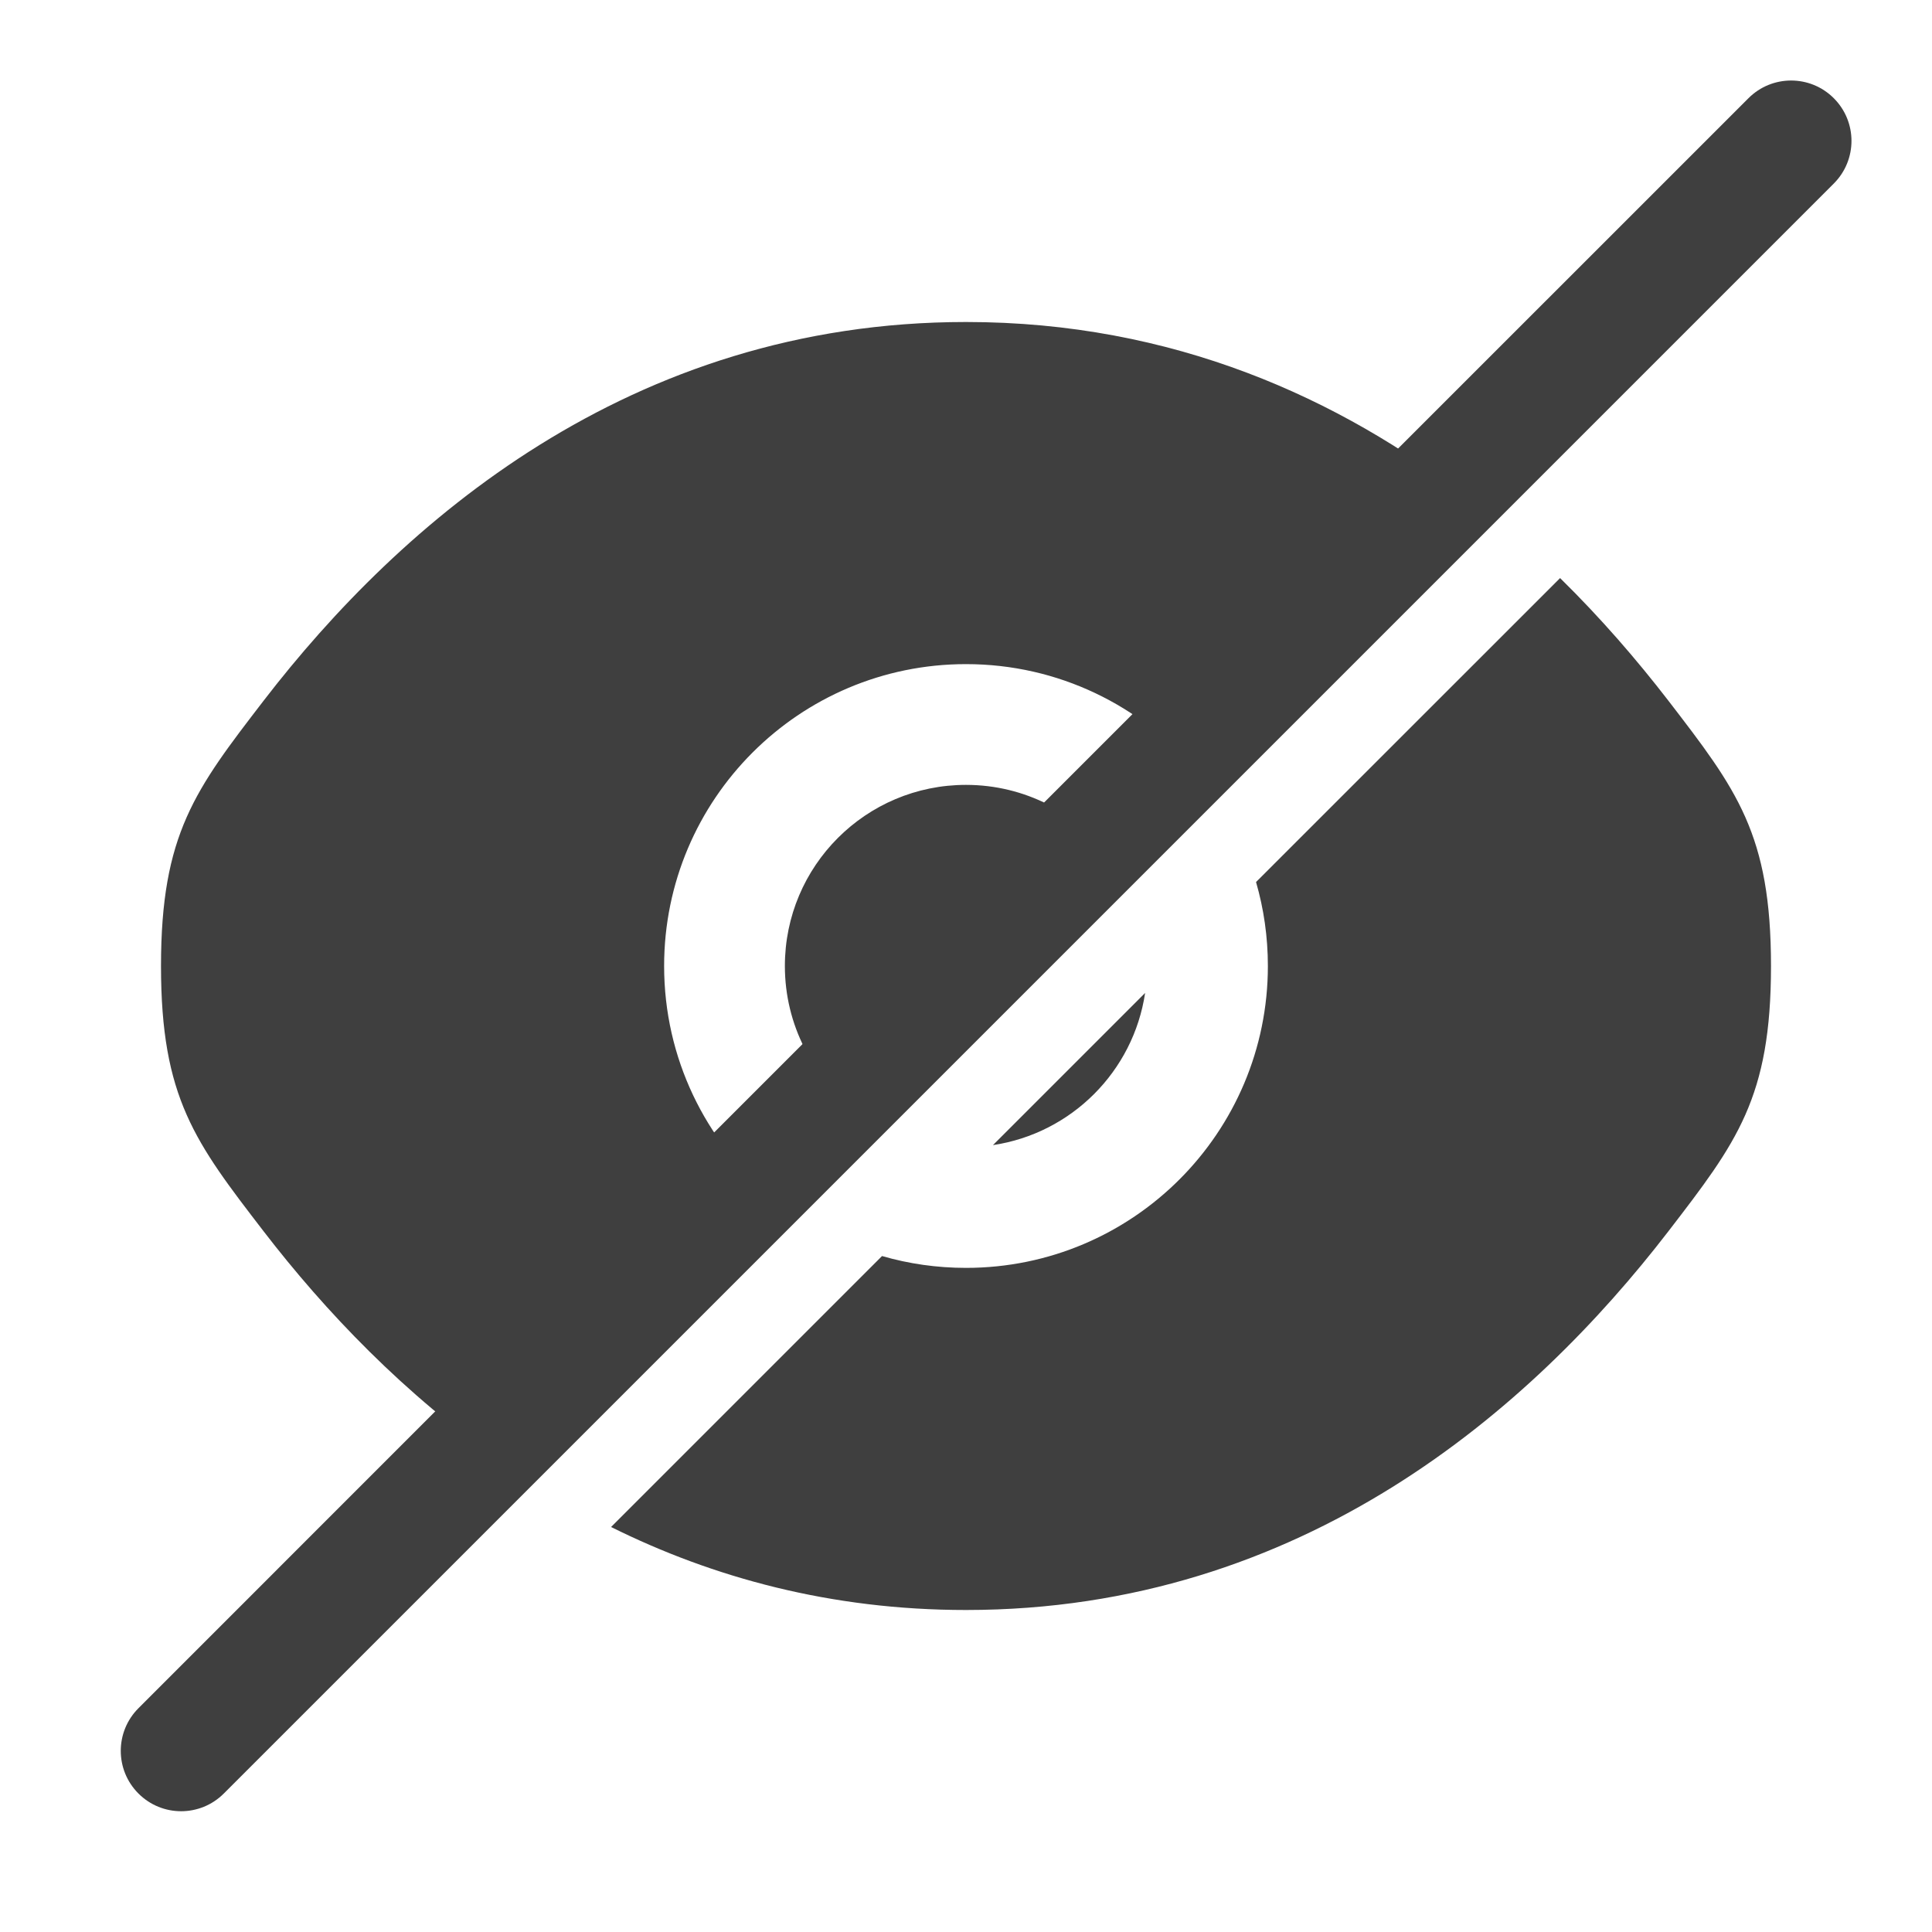 <svg width="24" height="24" viewBox="0 0 24 24" fill="none" xmlns="http://www.w3.org/2000/svg">
<path fill-rule="evenodd" clip-rule="evenodd" d="M18.249 6.19C16.643 4.948 14.575 4 12 4C7.818 4 4.972 6.5 3.275 8.704C2.425 9.809 2 10.361 2 12C2 13.639 2.425 14.191 3.275 15.296C4.034 16.282 5.023 17.327 6.258 18.181L9.577 14.862C8.765 14.174 8.25 13.147 8.25 12C8.25 9.929 9.929 8.25 12 8.25C13.147 8.25 14.174 8.765 14.862 9.577L16.77 7.669L18.249 6.19ZM13.796 10.644C13.385 10.101 12.733 9.75 12 9.75C10.757 9.75 9.75 10.757 9.75 12C9.75 12.733 10.101 13.385 10.644 13.796L13.796 10.644ZM14.225 12.335L12.335 14.225C13.31 14.079 14.079 13.31 14.225 12.335ZM10.957 15.603C11.288 15.699 11.638 15.75 12 15.75C14.071 15.75 15.75 14.071 15.75 12C15.75 11.638 15.699 11.289 15.603 10.957L19.38 7.181C19.89 7.682 20.337 8.201 20.725 8.704C21.575 9.809 22 10.361 22 12C22 13.639 21.575 14.191 20.725 15.296C19.028 17.5 16.182 20 12 20C10.319 20 8.853 19.596 7.591 18.969L10.957 15.603Z" fill="#3F3F3F"/>
<path d="M22.78 1.22C23.073 1.513 23.073 1.987 22.78 2.28L2.78 22.28C2.487 22.573 2.013 22.573 1.72 22.28C1.427 21.987 1.427 21.513 1.72 21.22L5.441 17.498L16.27 6.669L21.72 1.22C22.013 0.927 22.487 0.927 22.78 1.22Z" fill="#3F3F3F"/>
</svg>
